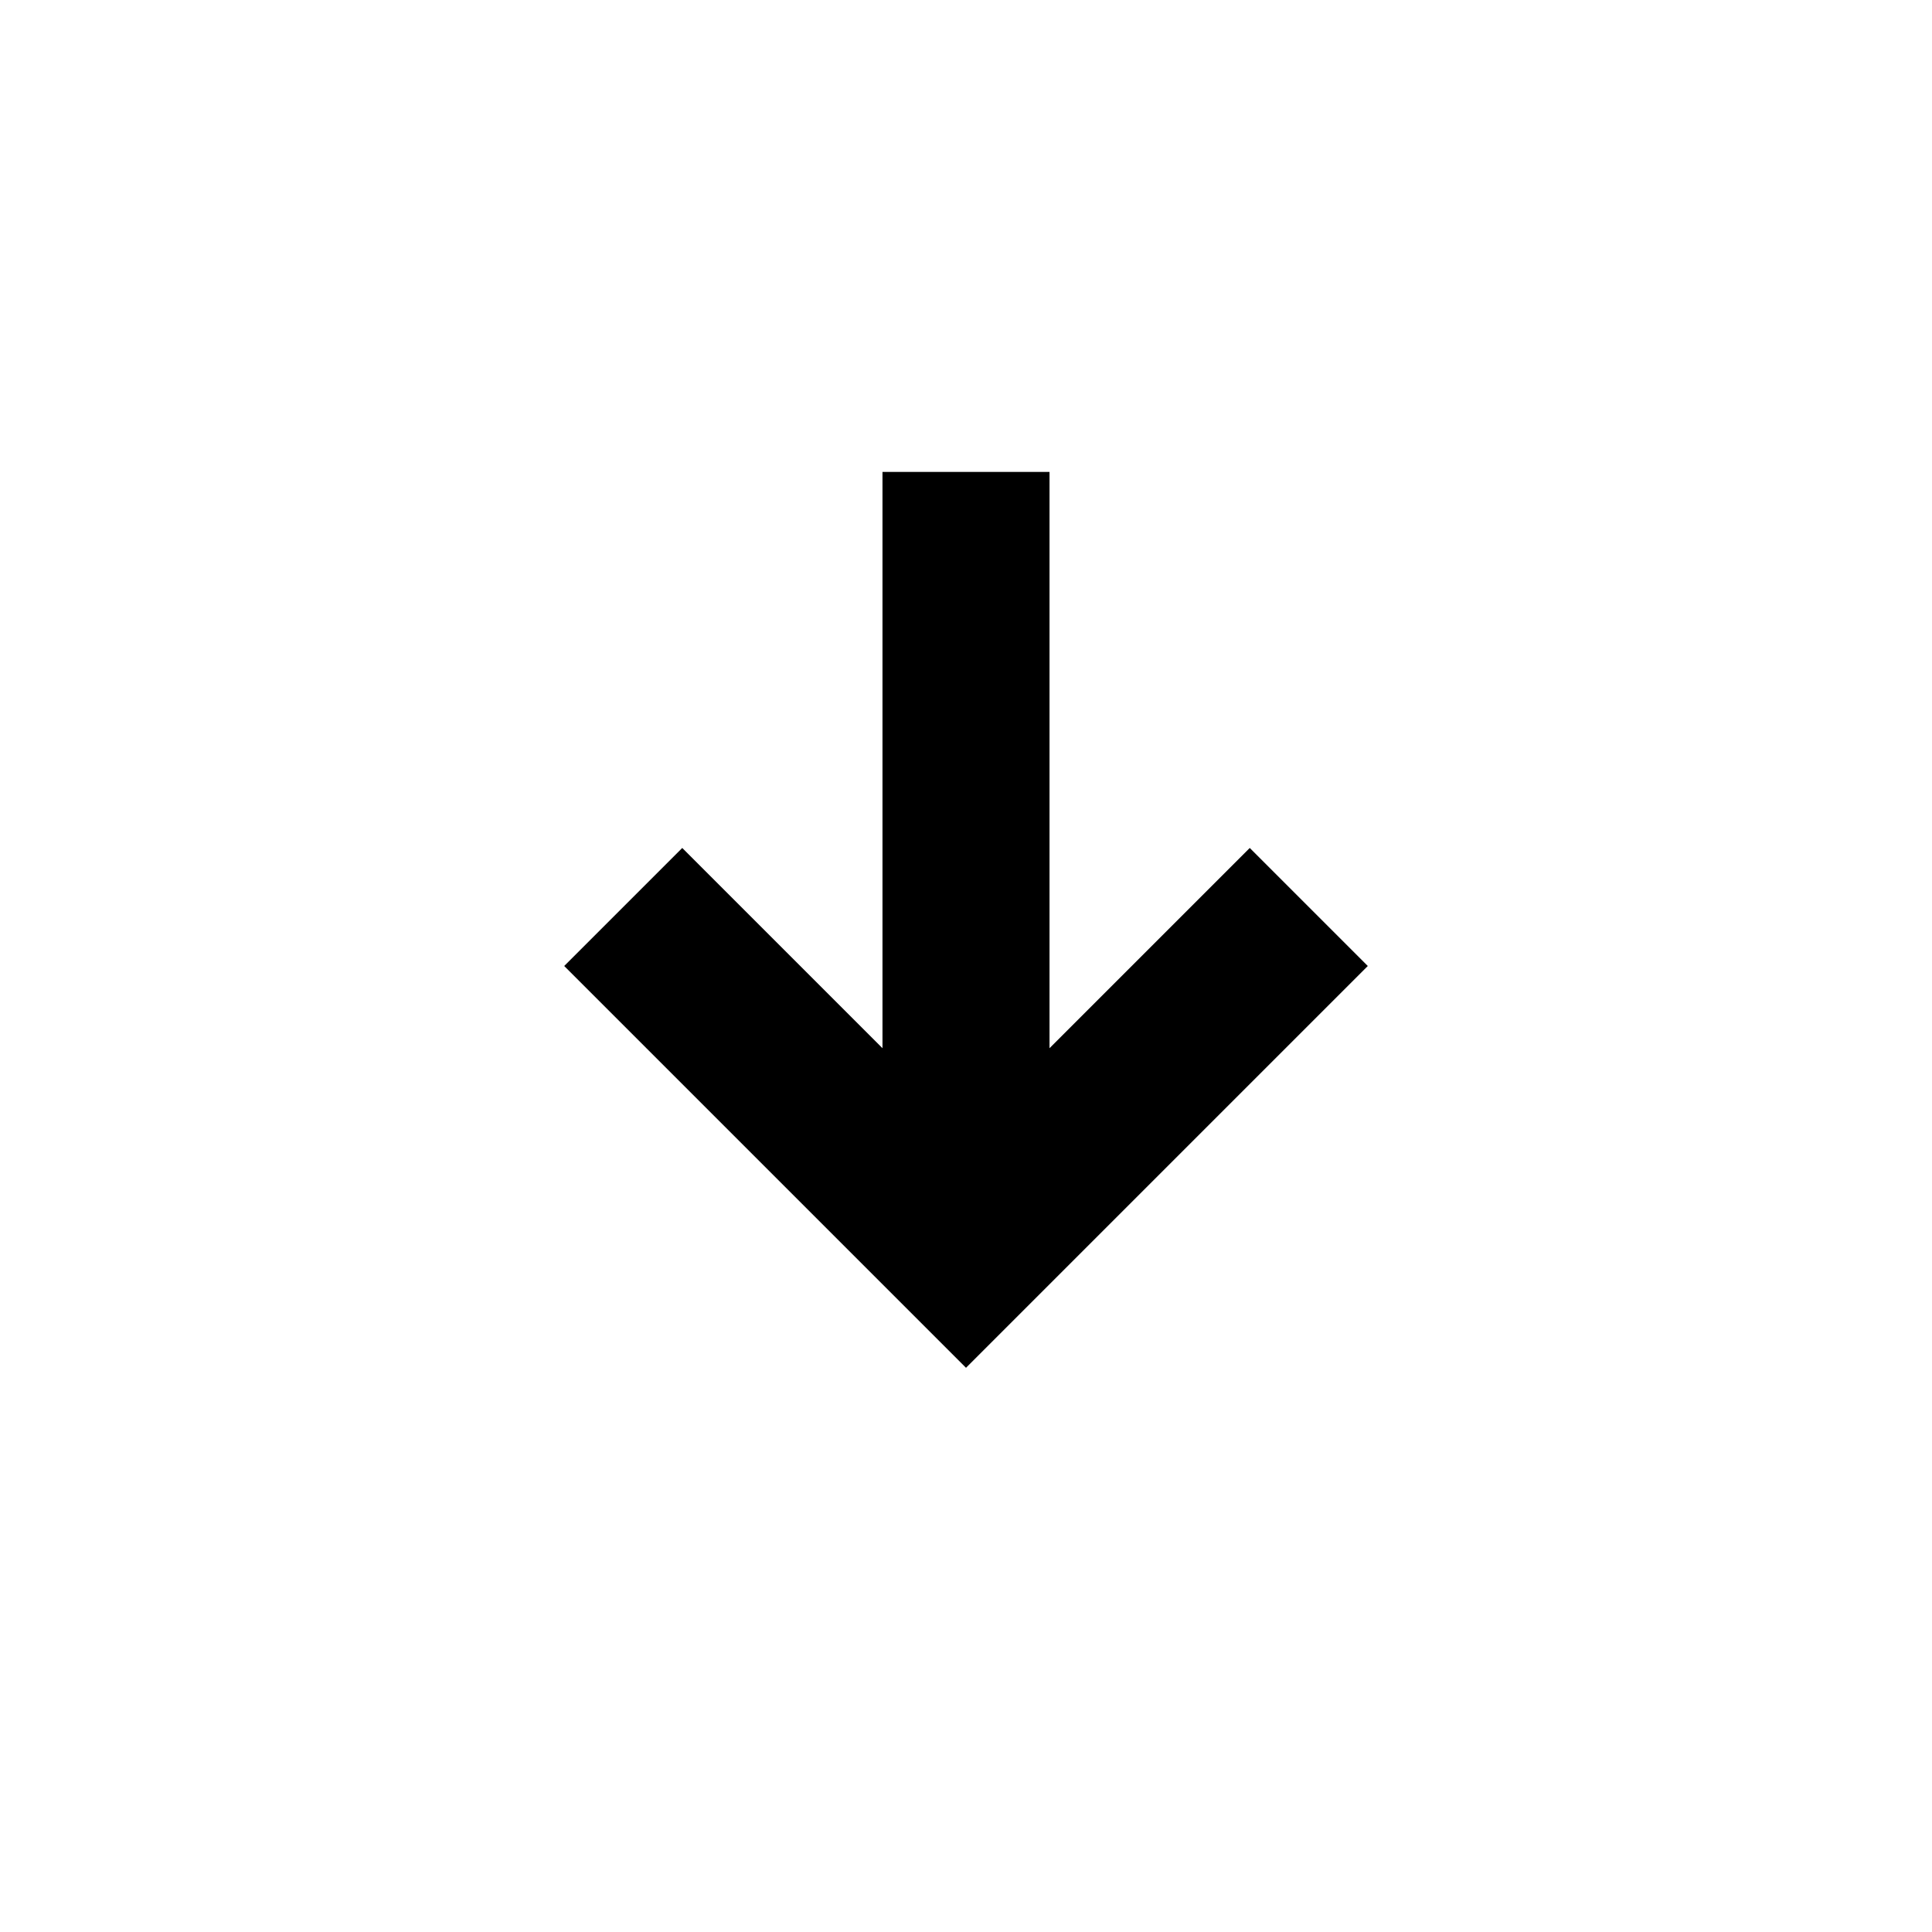 <svg xmlns="http://www.w3.org/2000/svg" height="20" viewBox="0 -960 960 960" width="20"><path d="M480-280.348 280.348-480 339-538.652l99.5 99.5V-725.5h83v286.348l99.5-99.5L679.652-480 480-280.348Z"/></svg>